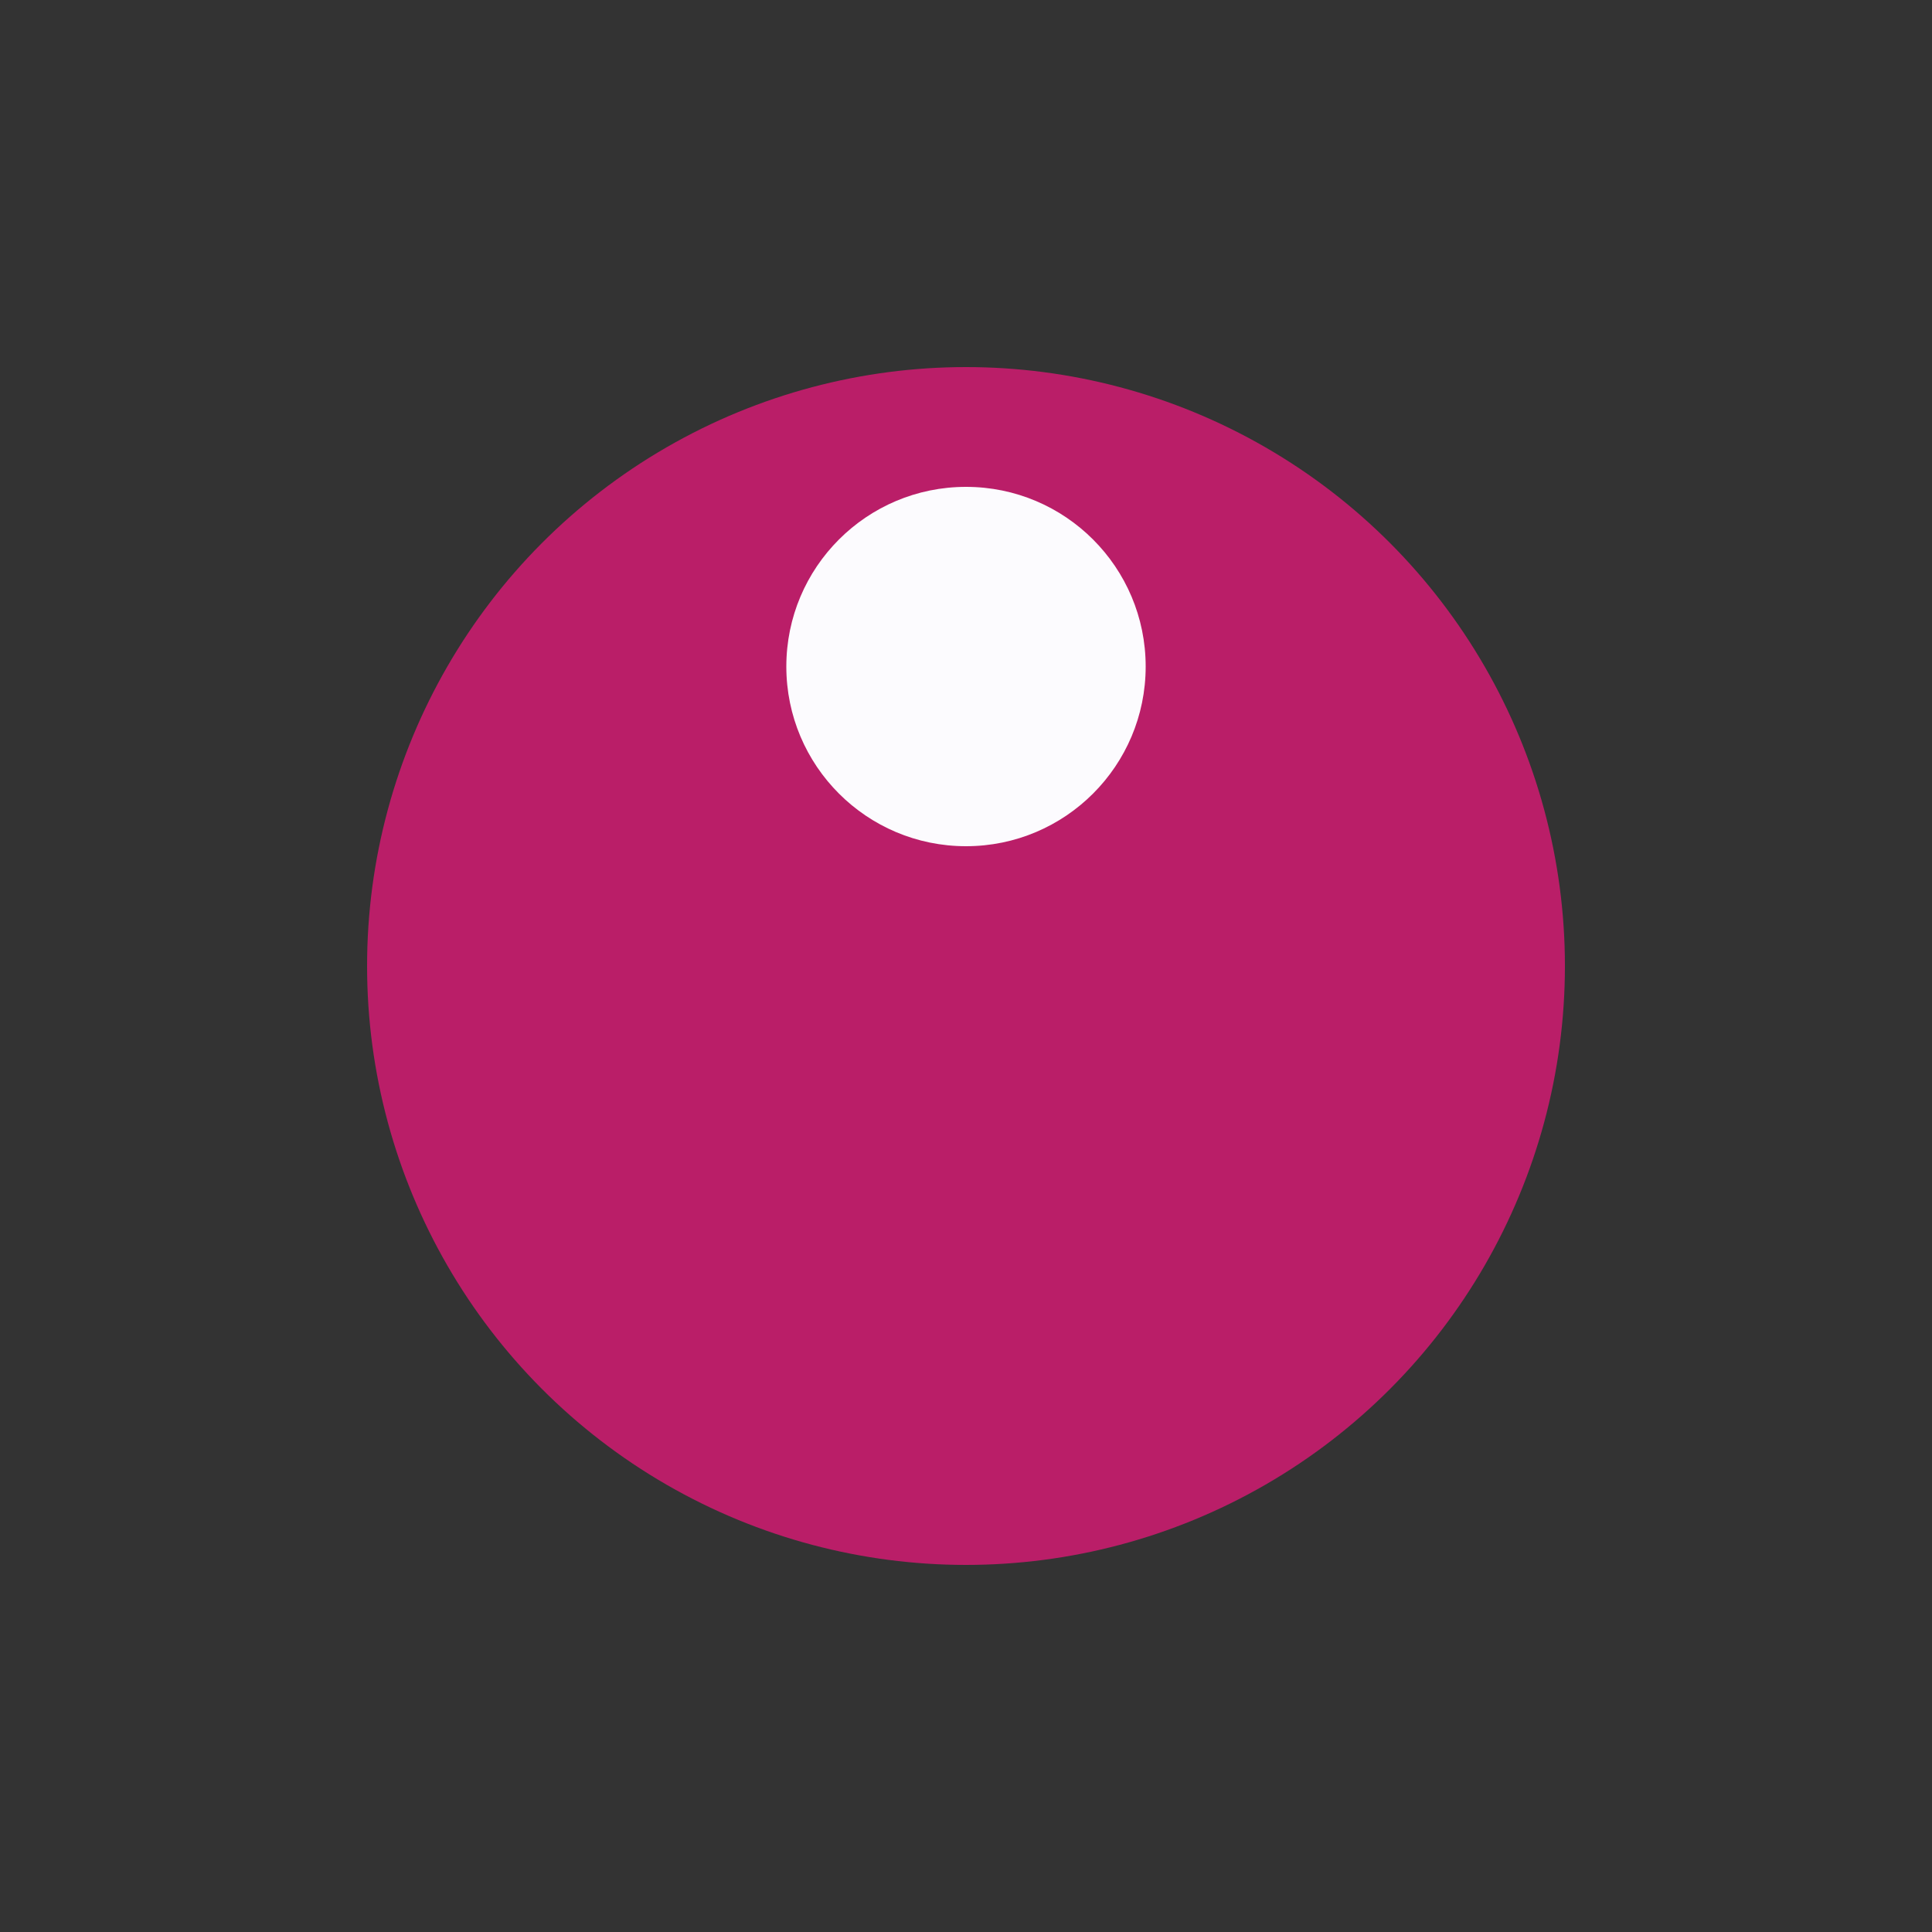 <?xml version="1.0" encoding="utf-8"?>
<svg xmlns="http://www.w3.org/2000/svg" xmlns:xlink="http://www.w3.org/1999/xlink" style="margin: auto; background: none; display: block; shape-rendering: auto;" width="224px" height="224px" viewBox="0 0 100 100" preserveAspectRatio="xMidYMid">
<rect x="0" y="0" width="100" height="100" fill="#333333" stroke="none"/>
<g transform="translate(50,50)">
  <g transform="scale(0.62)">
  <circle cx="0" cy="0" r="50" fill="#ba1e68"></circle>
  <circle cx="0" cy="-25" r="15" fill="#fcfbfe">
    <animateTransform attributeName="transform" type="rotate" dur="1.205s" repeatCount="indefinite" keyTimes="0;1" values="0 0 0;360 0 0"></animateTransform>
  </circle>
  </g>
</g>
<!-- [ldio] generated by https://loading.io/ --></svg>